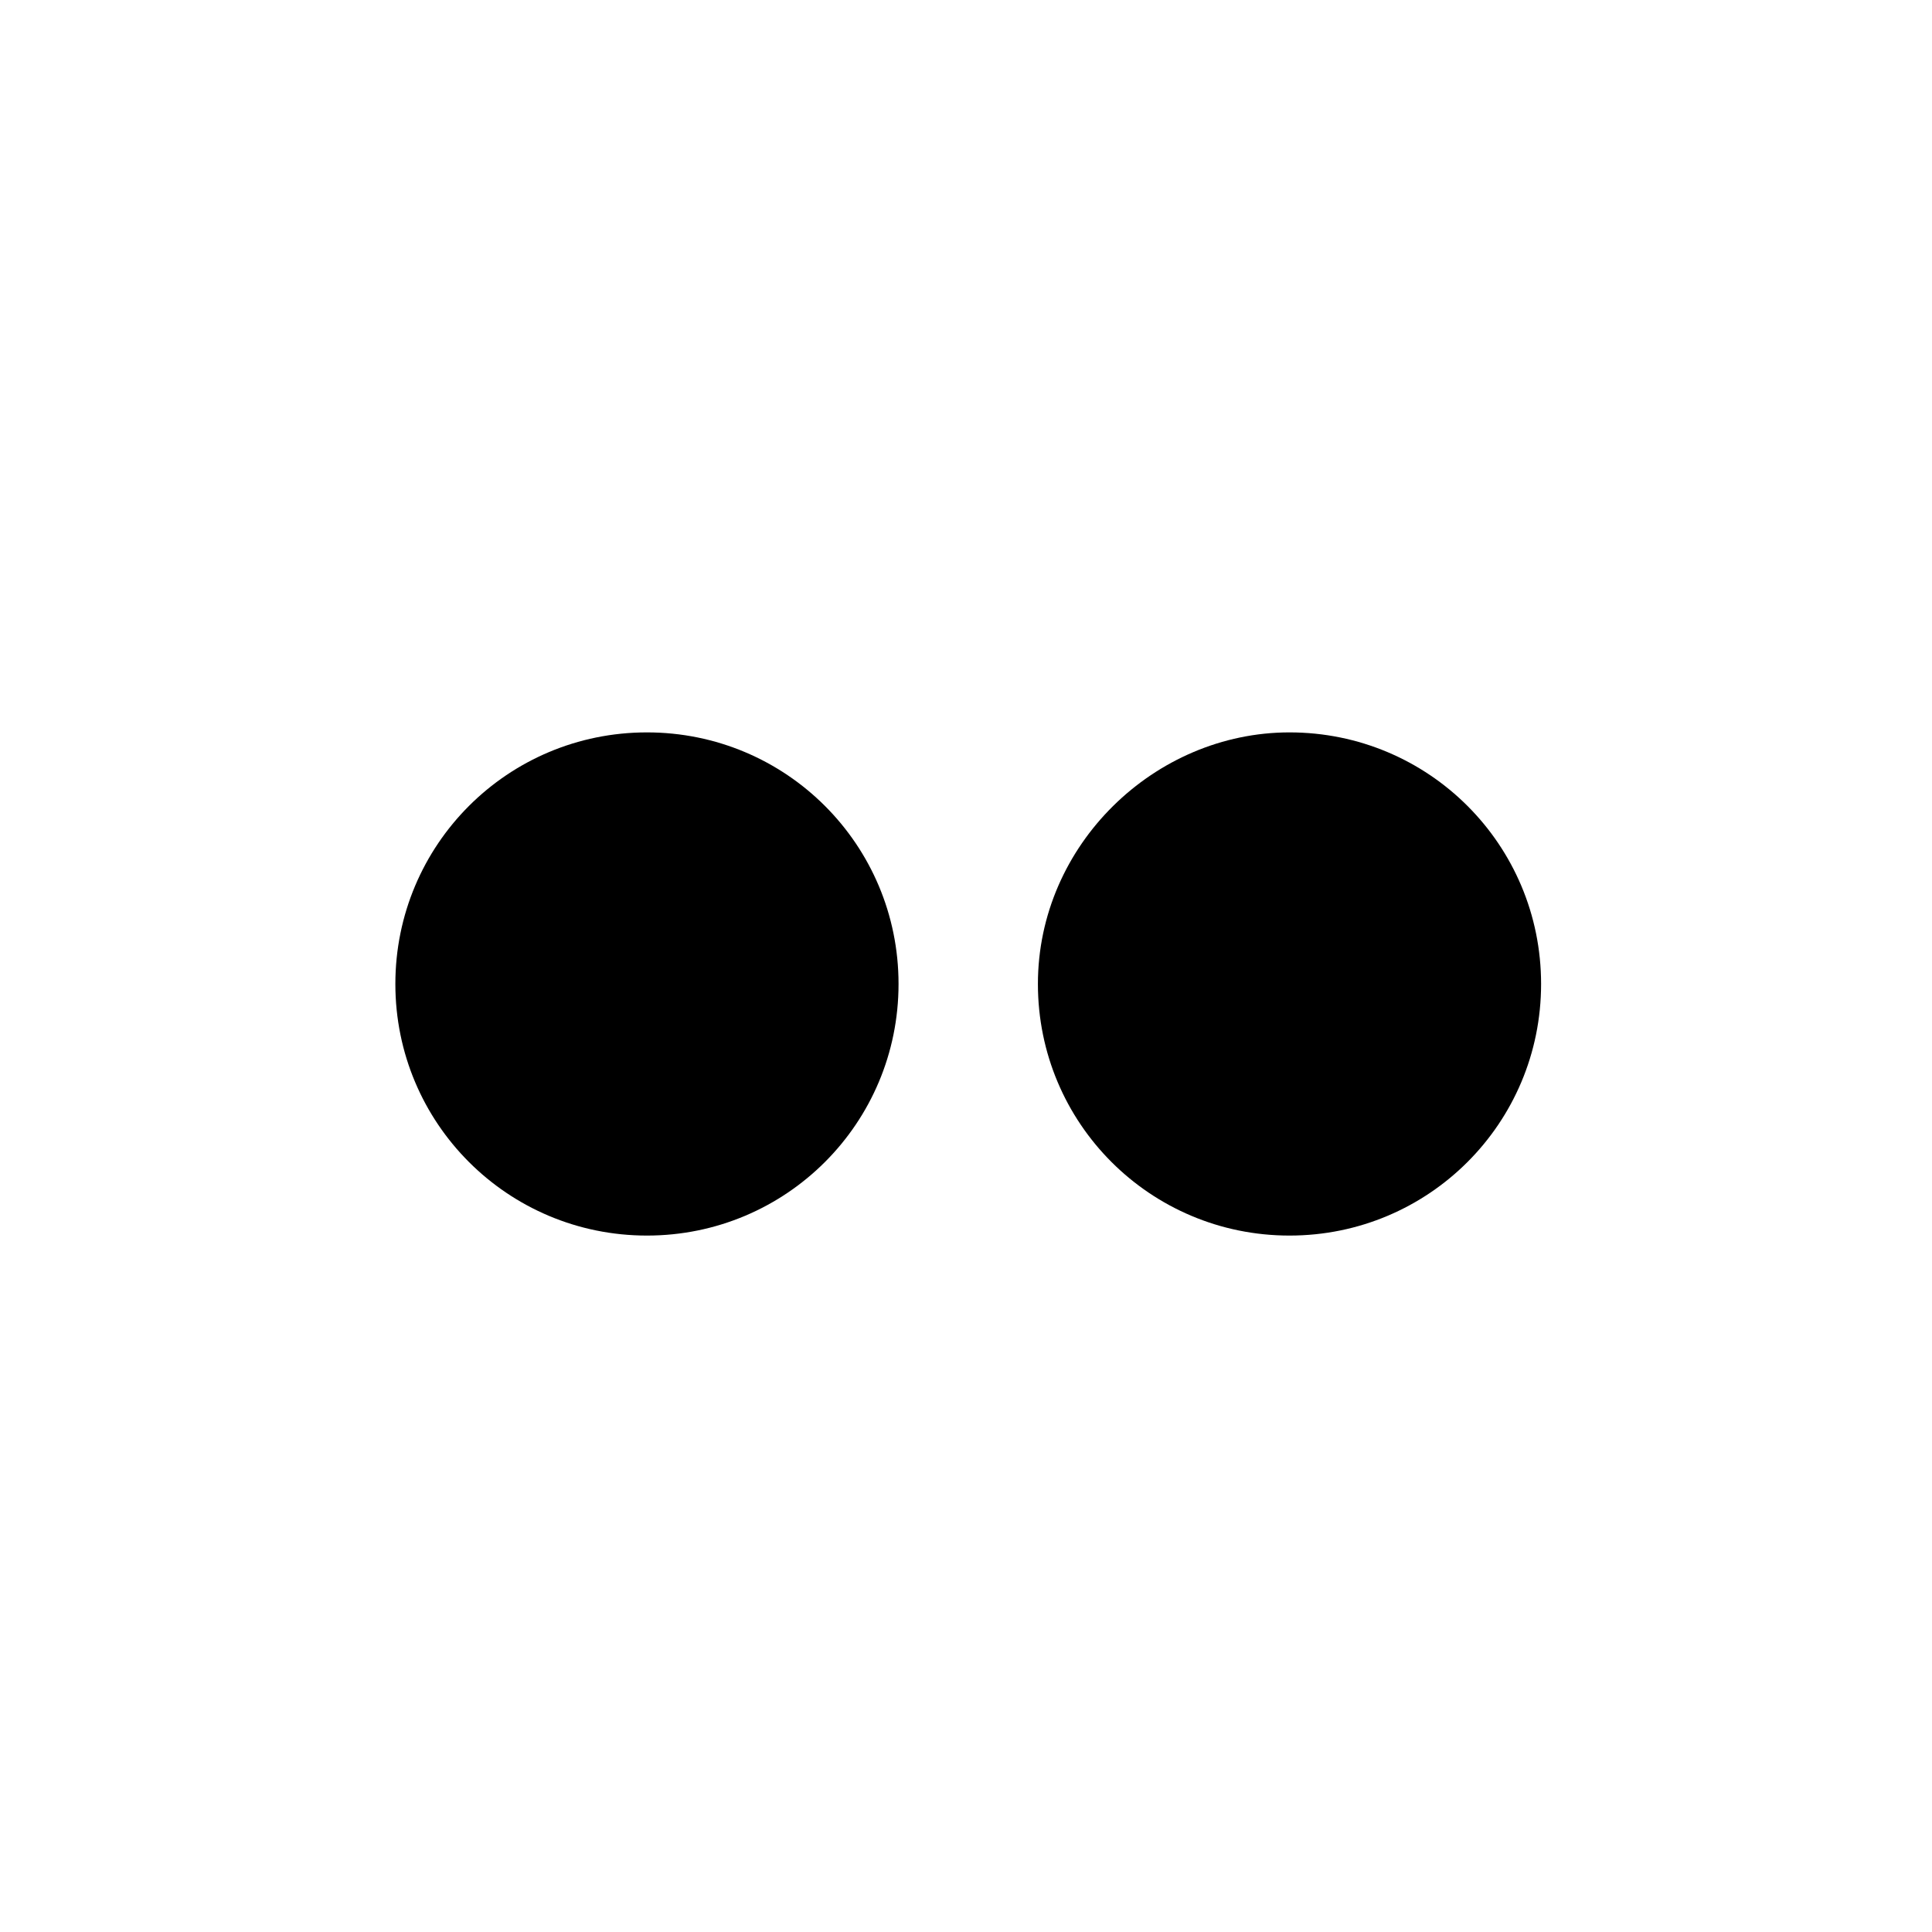 <?xml version="1.0" encoding="utf-8"?>
<!-- Generated by IcoMoon.io -->
<!DOCTYPE svg PUBLIC "-//W3C//DTD SVG 1.1//EN" "http://www.w3.org/Graphics/SVG/1.1/DTD/svg11.dtd">
<svg version="1.1" xmlns="http://www.w3.org/2000/svg" xmlns:xlink="http://www.w3.org/1999/xlink" width="36" height="36" viewBox="0 0 36 36">
<g>
</g>
	<path d="M7.367 18.335c0 2.595 2.093 4.688 4.688 4.688s4.688-2.093 4.688-4.688c0-2.595-2.093-4.688-4.688-4.688-2.595 0-4.688 2.093-4.688 4.688zM19.34 18.335c0 2.595 2.093 4.688 4.688 4.688s4.688-2.093 4.688-4.688c0-2.595-2.093-4.688-4.688-4.688-2.512 0-4.688 2.093-4.688 4.688z" fill="#000000" />
</svg>
